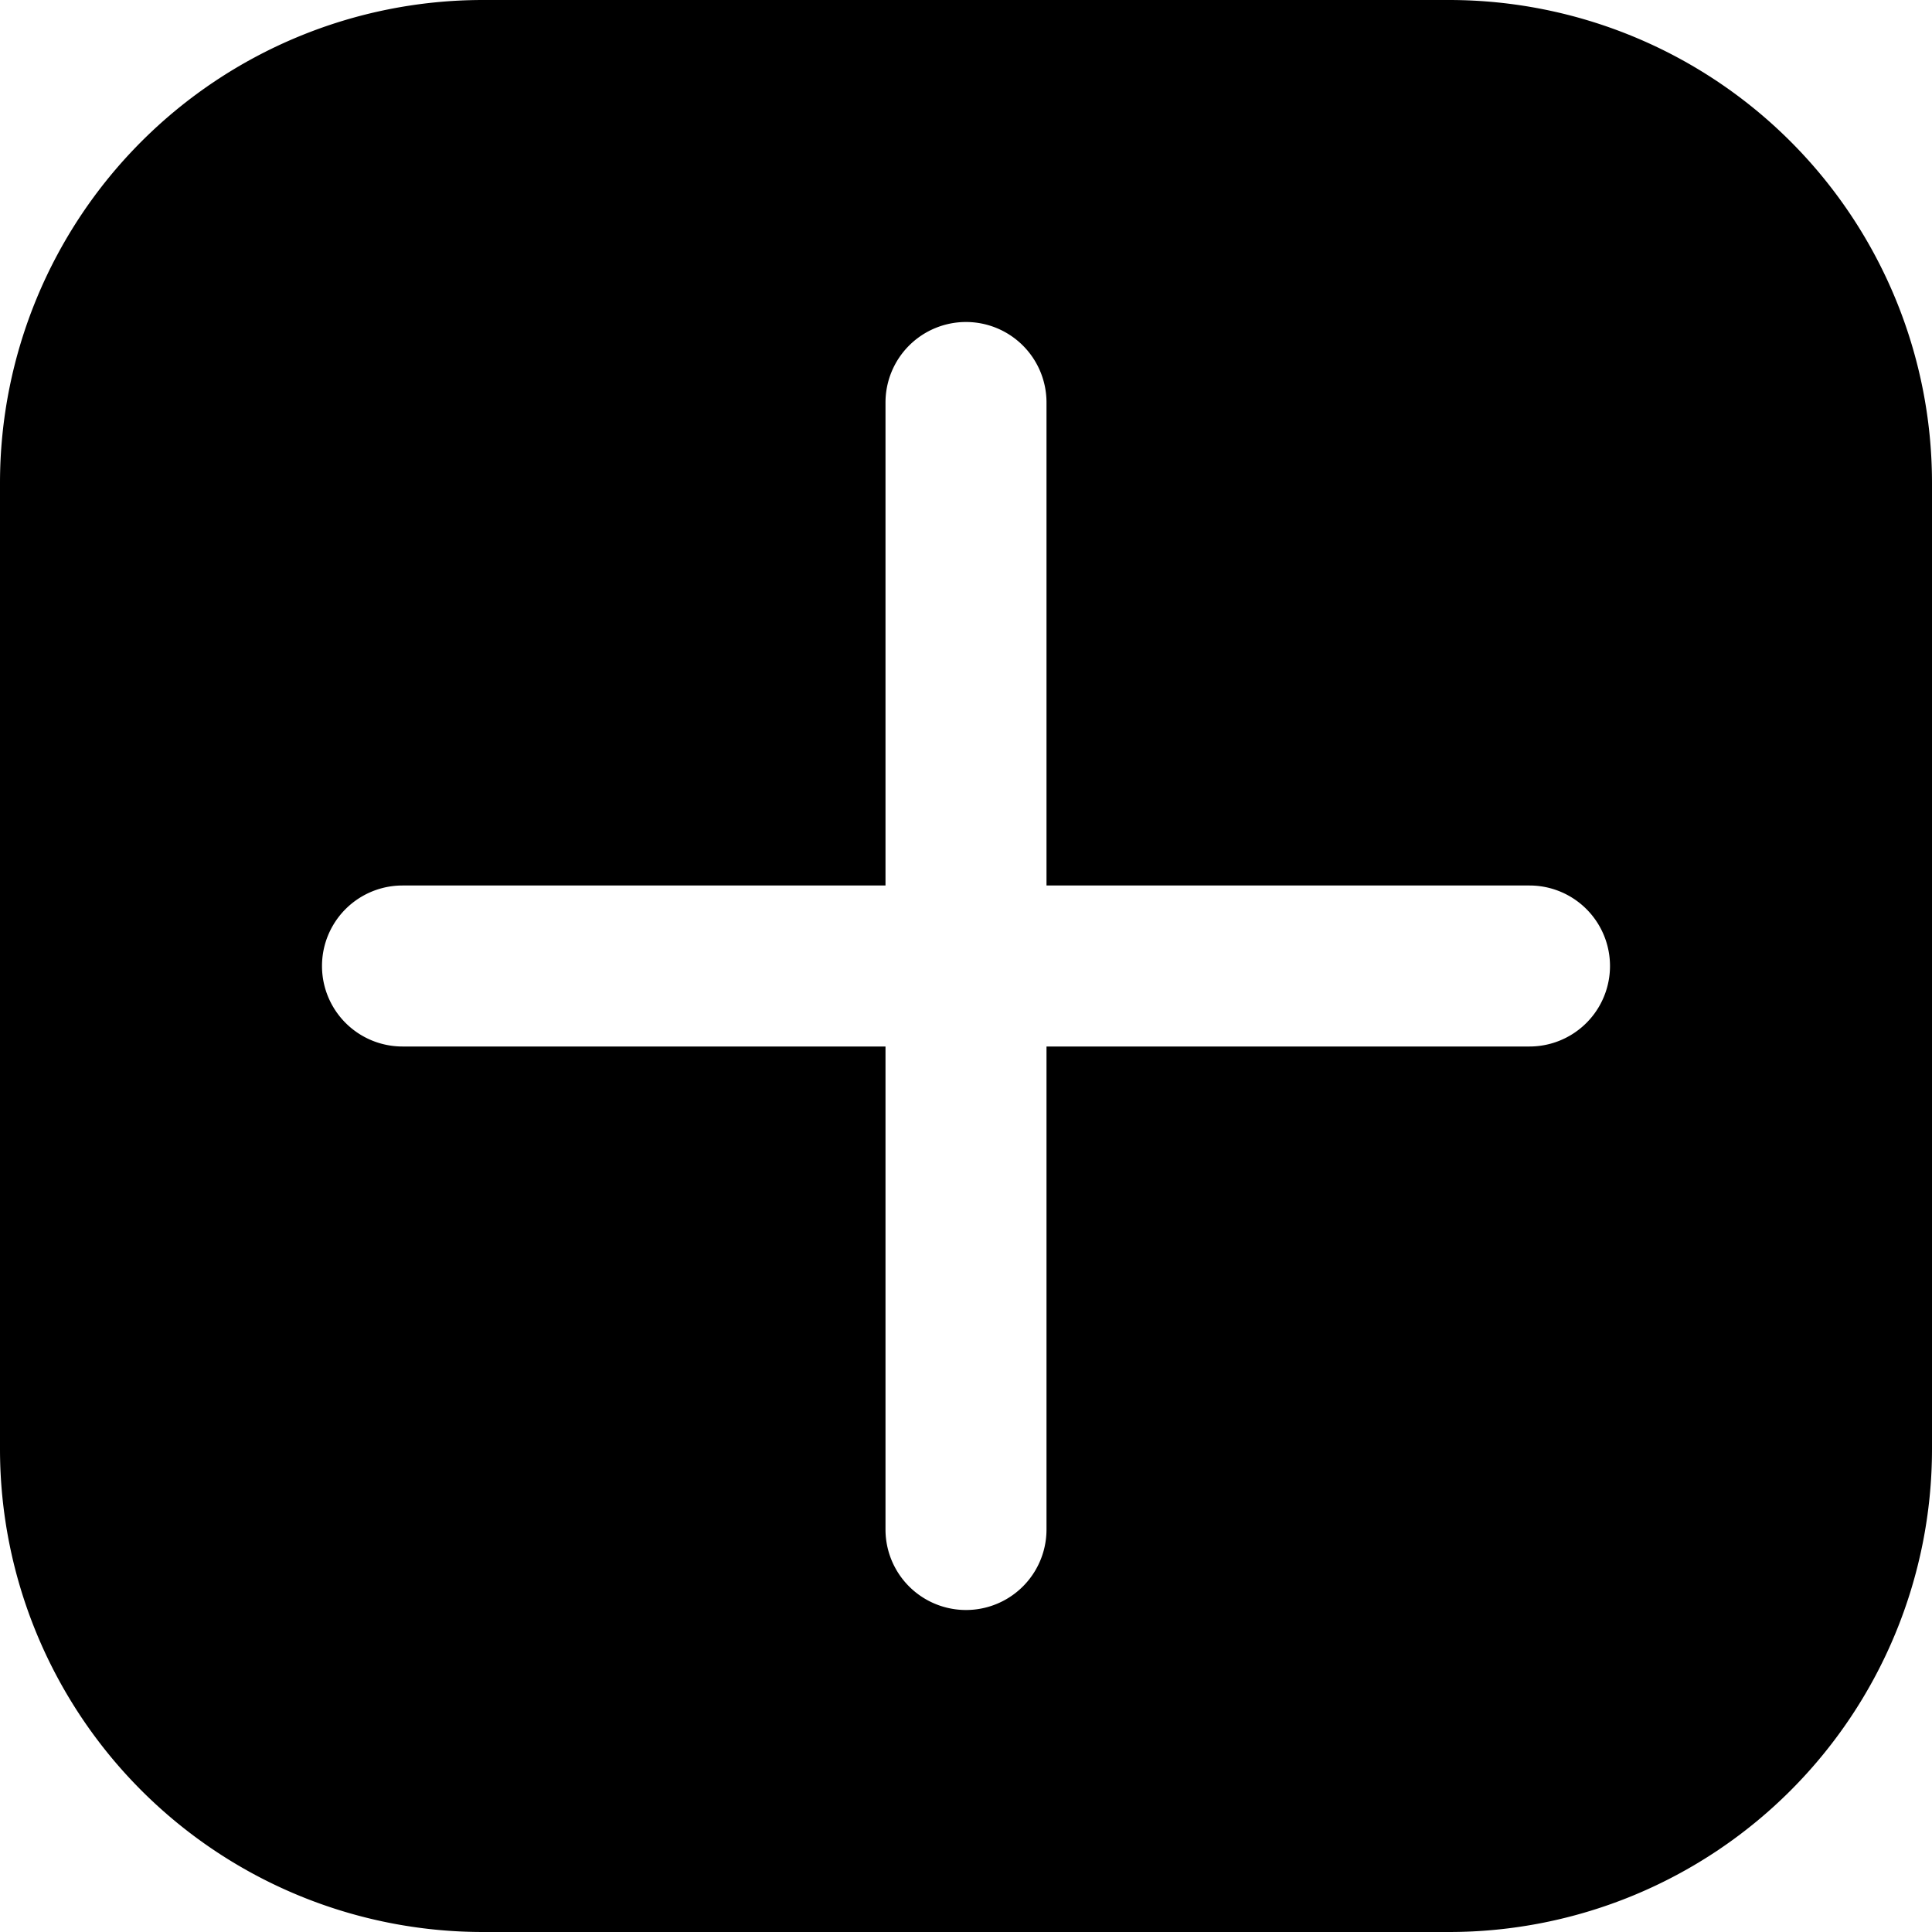 <svg viewBox="0 0 24 24" xmlns="http://www.w3.org/2000/svg" focusable="false">
  <path d="M18 0a6 6 0 016 6v12a6 6 0 01-6 6H6a6 6 0 01-6-6V6a6 6 0 016-6h12zm-6 4a1 1 0 00-1 1v6H5a1 1 0 000 2h6v6a1 1 0 002 0v-6h6a1 1 0 000-2h-6V5a1 1 0 00-1-1z" fill="currentColor"/>
</svg>

